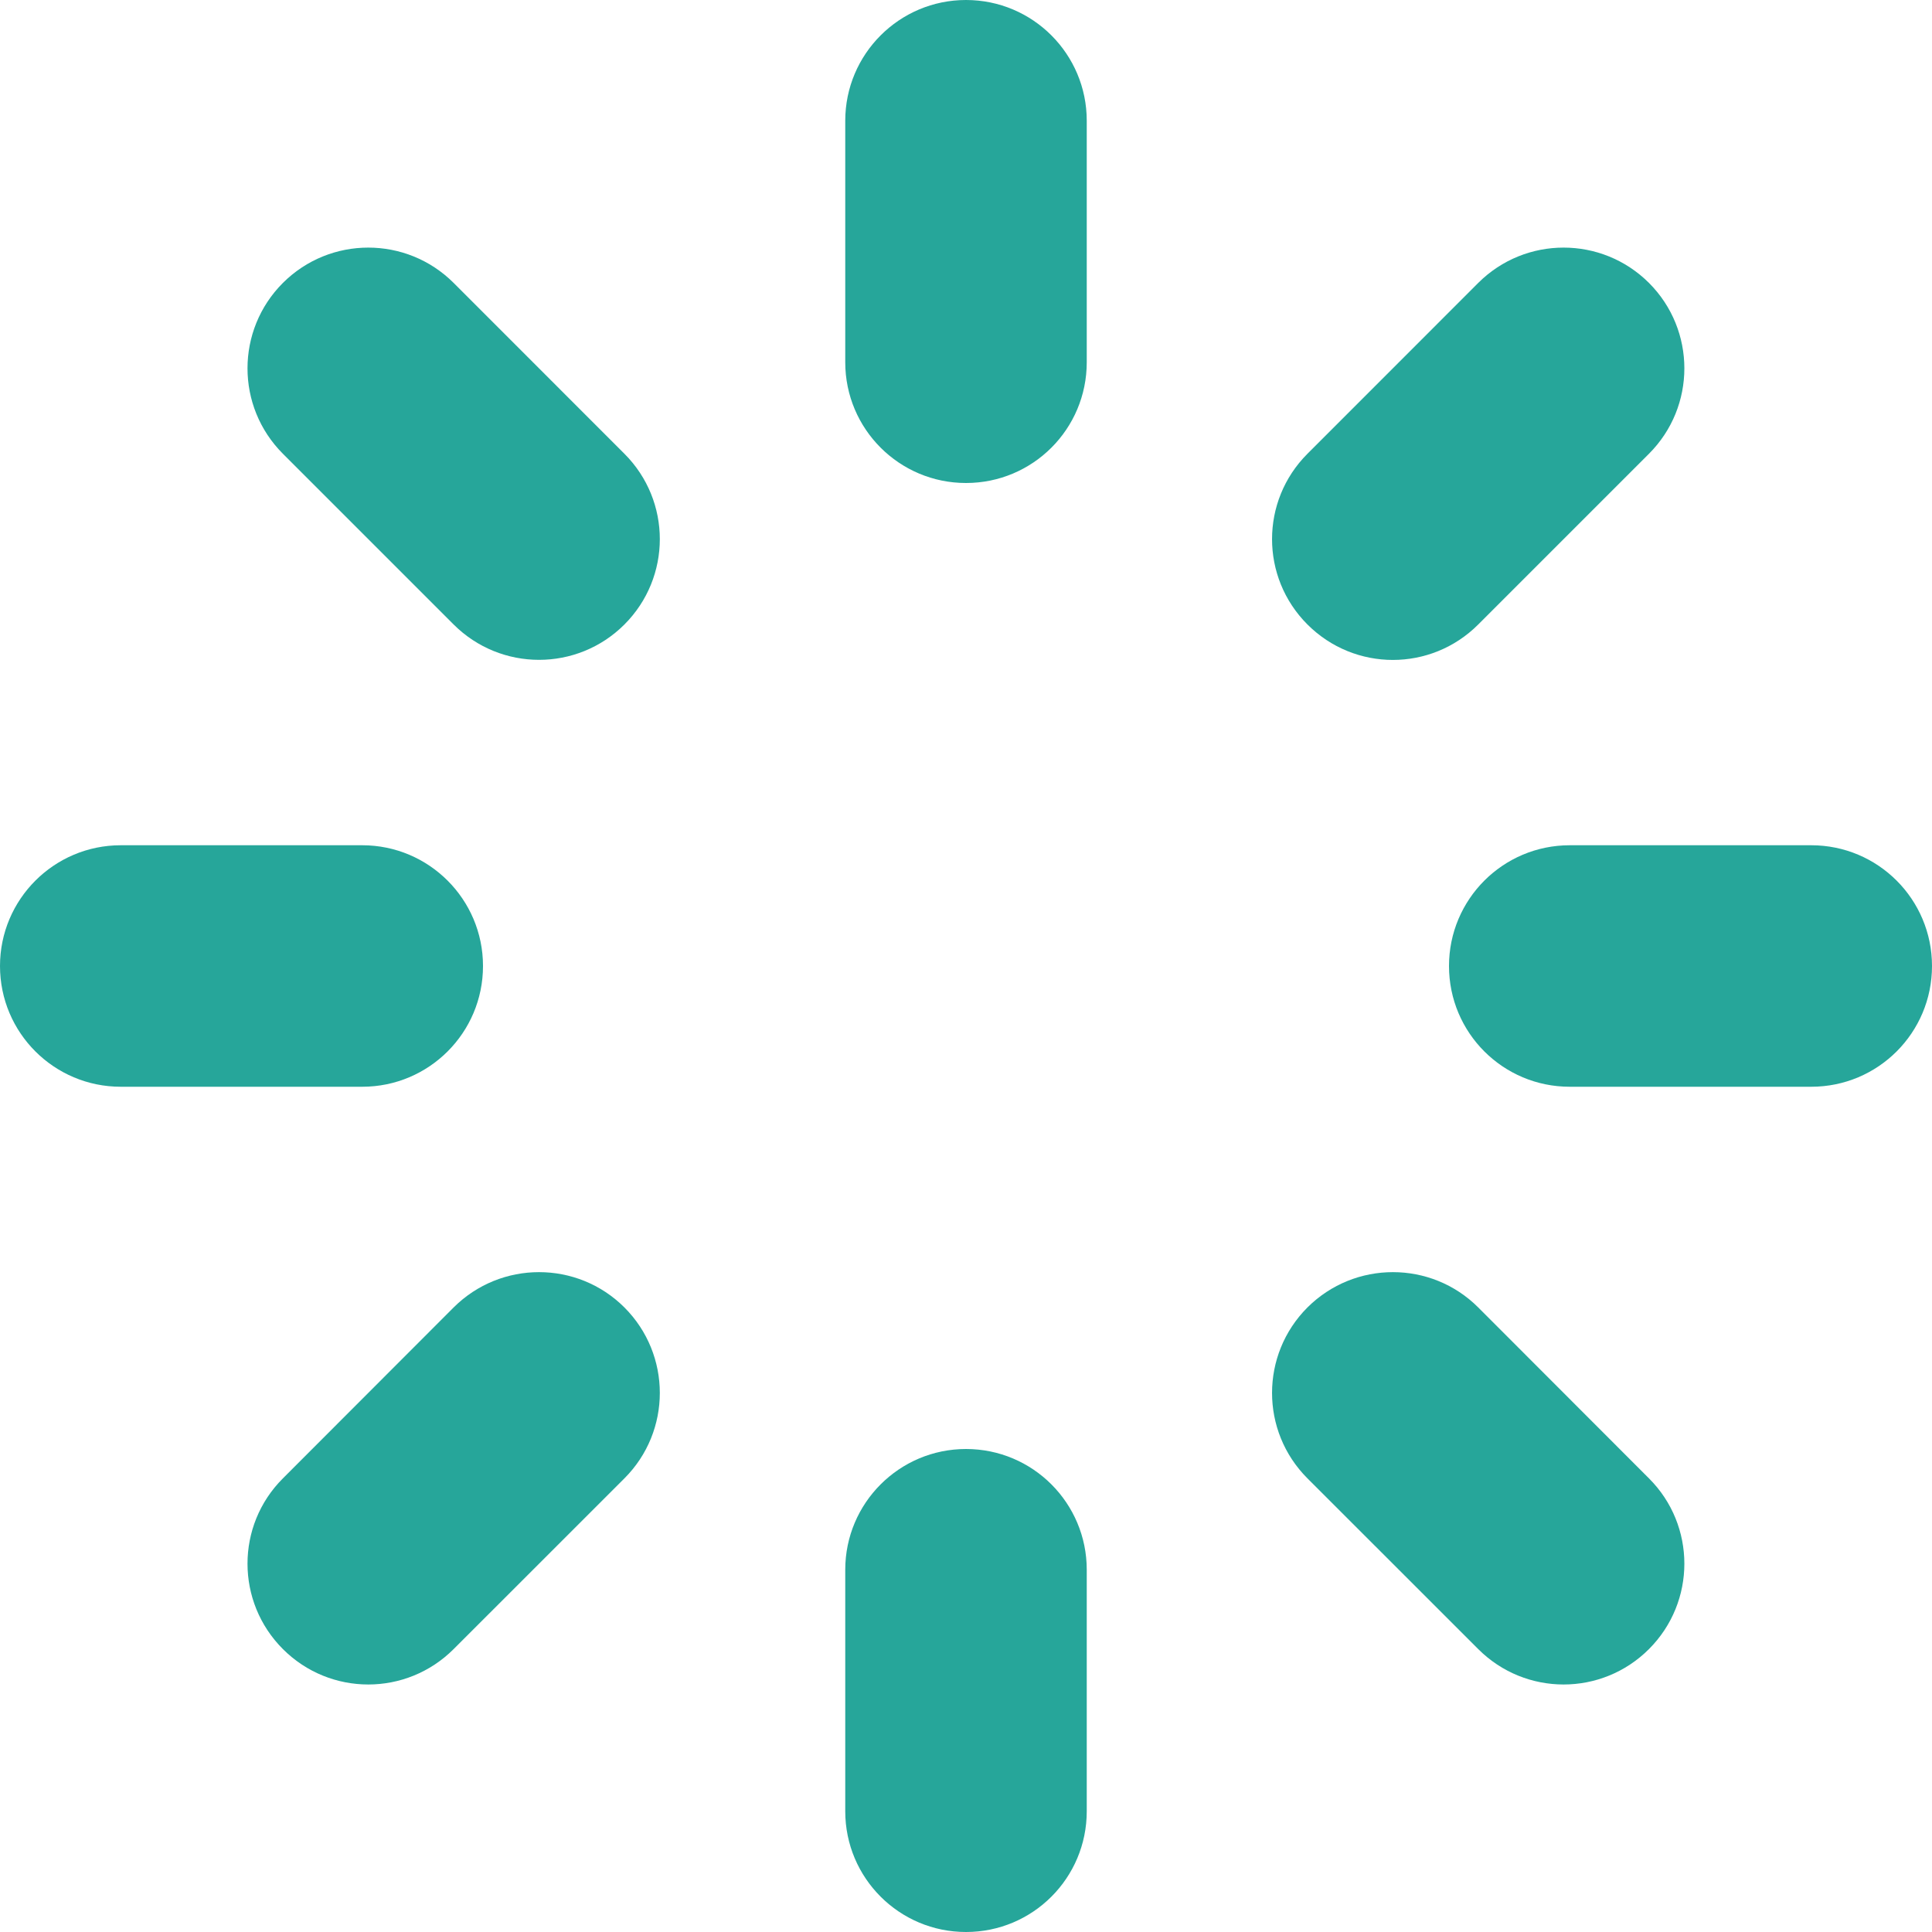 <?xml version="1.0" encoding="UTF-8"?>
<svg width="30px" height="30px" viewBox="0 0 30 30" version="1.1" xmlns="http://www.w3.org/2000/svg" xmlns:xlink="http://www.w3.org/1999/xlink">
    <!-- Generator: Sketch 62 (91390) - https://sketch.com -->
    <title>icon-pending</title>
    <desc>Created with Sketch.</desc>
    <g id="Dark" stroke="none" stroke-width="1" fill="none" fill-rule="evenodd">
        <g id="Order:-New-(Collapsed)" transform="translate(-15, -15)" fill="#26A69A" fill-rule="nonzero">
            <g id="Order-(Collapsed)">
                <g id="Status" transform="translate(15, 15)">
                    <path d="M28.125,16.875 L24.375,16.875 C23.338,16.875 22.5,16.037 22.5,15 C22.5,13.965 23.338,13.125 24.375,13.125 L28.125,13.125 C29.162,13.125 30,13.965 30,15 C30,16.037 29.162,16.875 28.125,16.875 Z M22.954,9.697 C22.221,10.431 21.036,10.431 20.302,9.697 C19.569,8.964 19.569,7.779 20.302,7.046 L22.954,4.393 C23.687,3.662 24.872,3.662 25.605,4.393 C26.338,5.126 26.338,6.313 25.605,7.046 L22.954,9.697 Z M15,30 C13.965,30 13.125,29.162 13.125,28.125 L13.125,24.375 C13.125,23.34 13.965,22.5 15,22.5 C16.037,22.5 16.875,23.34 16.875,24.375 L16.875,28.125 C16.875,29.162 16.037,30 15,30 Z M15,7.5 C13.965,7.5 13.125,6.662 13.125,5.625 L13.125,1.875 C13.125,0.84 13.965,0 15,0 C16.037,0 16.875,0.84 16.875,1.875 L16.875,5.625 C16.875,6.662 16.037,7.5 15,7.5 Z M7.044,25.607 C6.311,26.34 5.126,26.34 4.393,25.607 C3.66,24.874 3.66,23.687 4.393,22.956 L7.044,20.302 C7.777,19.571 8.964,19.571 9.696,20.302 C10.429,21.036 10.429,22.223 9.696,22.956 L7.044,25.607 Z M7.044,9.697 L4.393,7.046 C3.66,6.313 3.66,5.126 4.393,4.393 C5.126,3.662 6.311,3.662 7.044,4.393 L9.696,7.046 C10.429,7.779 10.429,8.964 9.696,9.697 C8.964,10.429 7.777,10.429 7.044,9.697 Z M7.5,15 C7.5,16.037 6.66,16.875 5.625,16.875 L1.875,16.875 C0.84,16.875 0,16.037 0,15 C0,13.965 0.84,13.125 1.875,13.125 L5.625,13.125 C6.66,13.125 7.5,13.965 7.5,15 Z M22.954,20.302 L25.605,22.956 C26.338,23.687 26.338,24.874 25.605,25.607 C24.872,26.34 23.687,26.34 22.954,25.607 L20.302,22.956 C19.569,22.223 19.569,21.036 20.302,20.302 C21.036,19.571 22.223,19.571 22.954,20.302 Z" id="icon-pending"></path>
                </g>
            </g>
        </g>
    </g>
</svg>